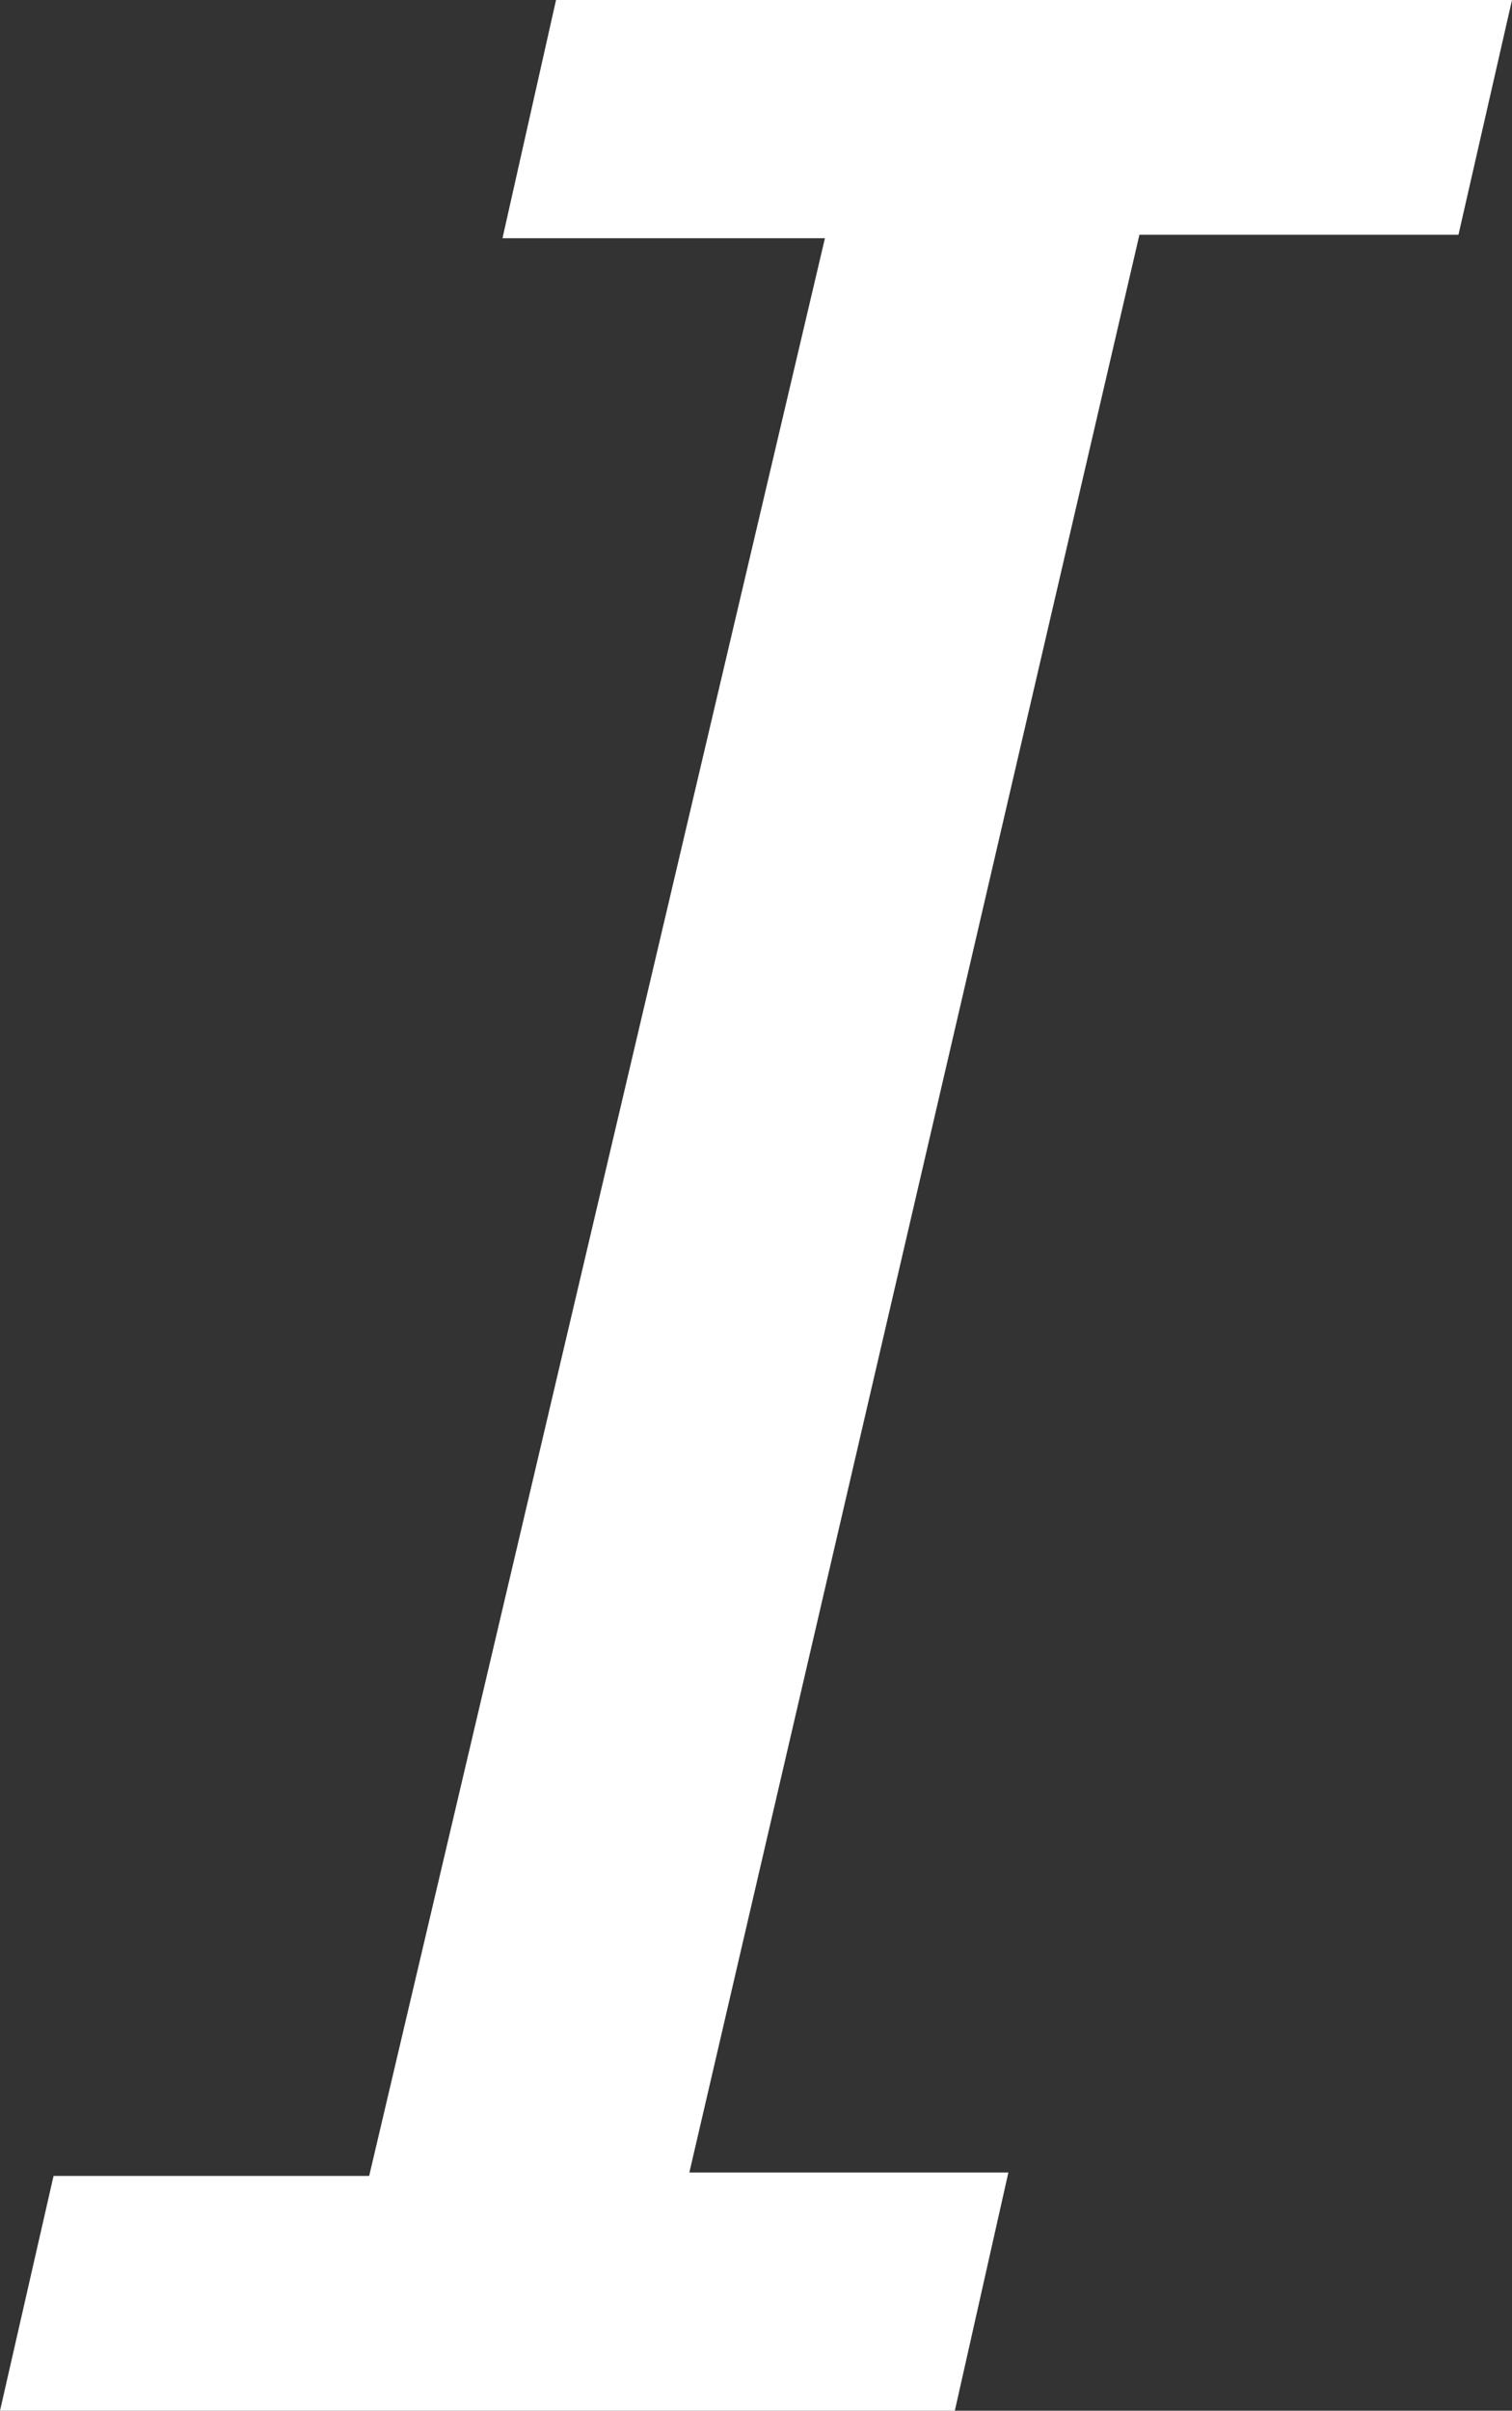 <svg xmlns="http://www.w3.org/2000/svg" viewBox="0 0 13.27 21.15"><rect x="0" y="0" width="13.27" height="21.15" fill="#333333" stroke="none"/><title>Asset 2</title><g id="Layer_2" data-name="Layer 2"><g id="Layer_1-2" data-name="Layer 1"><path d="M8.38,21.15H0l.47-2.06H3.24l4-17H4.41L4.88,0h8.39L12.8,2.06H10l-3.95,17H8.85Z" style="fill:#fff"/></g></g></svg>